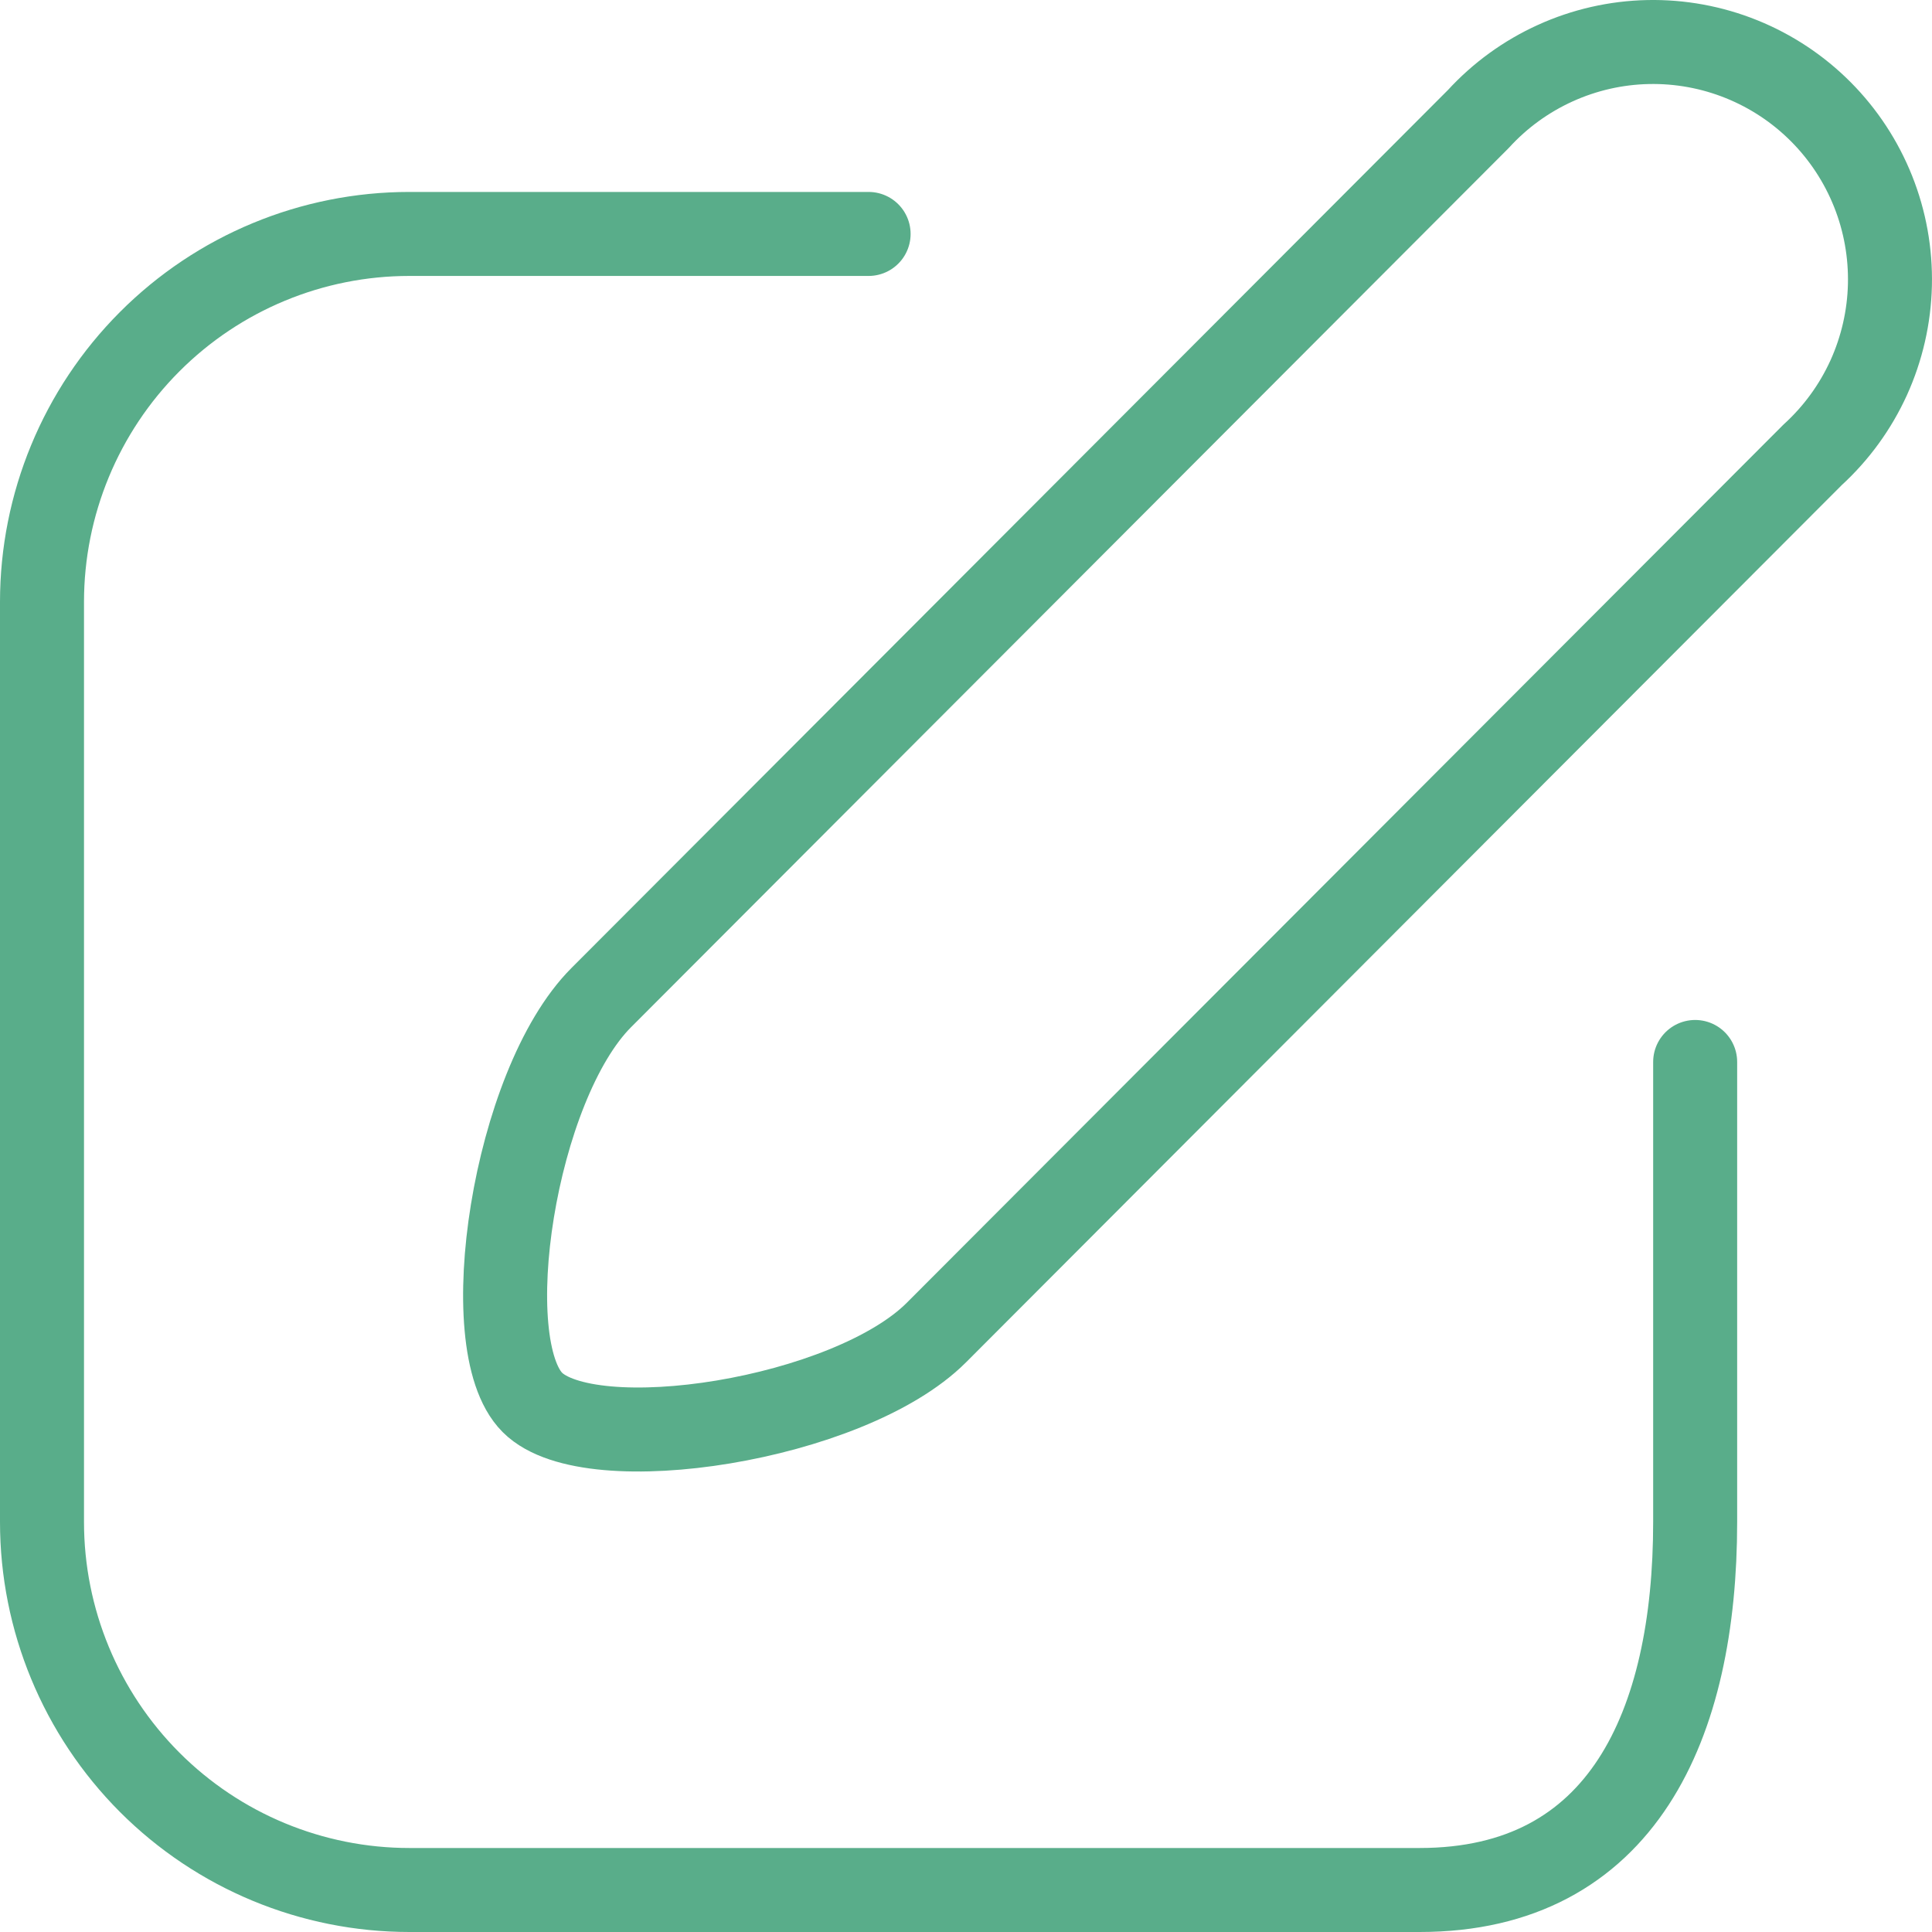 <svg width="46" height="46" viewBox="0 0 46 46" fill="none" xmlns="http://www.w3.org/2000/svg">
<path d="M43.159 10.828L22.297 31.726C20.22 33.807 14.053 34.771 12.676 33.391C11.298 32.011 12.238 25.833 14.316 23.752L35.199 2.833C35.714 2.27 36.337 1.818 37.032 1.503C37.726 1.188 38.477 1.017 39.239 1.001C40.001 0.985 40.759 1.124 41.465 1.409C42.172 1.694 42.815 2.12 43.353 2.661C43.891 3.201 44.314 3.846 44.597 4.555C44.88 5.264 45.016 6.023 44.998 6.786C44.98 7.549 44.807 8.301 44.492 8.996C44.175 9.691 43.722 10.314 43.159 10.828Z" stroke="#59AD8A" stroke-width="2" stroke-linecap="round" stroke-linejoin="round"/>
<path d="M20.681 5.57H9.747C7.427 5.57 5.202 6.493 3.562 8.137C1.922 9.78 1 12.009 1 14.332V36.238C1 38.562 1.922 40.79 3.562 42.434C5.202 44.077 7.427 45 9.747 45H33.801C38.634 45 40.361 41.057 40.361 36.238V25.285" stroke="#59AD8A" stroke-width="2" stroke-linecap="round" stroke-linejoin="round"/>
</svg>
